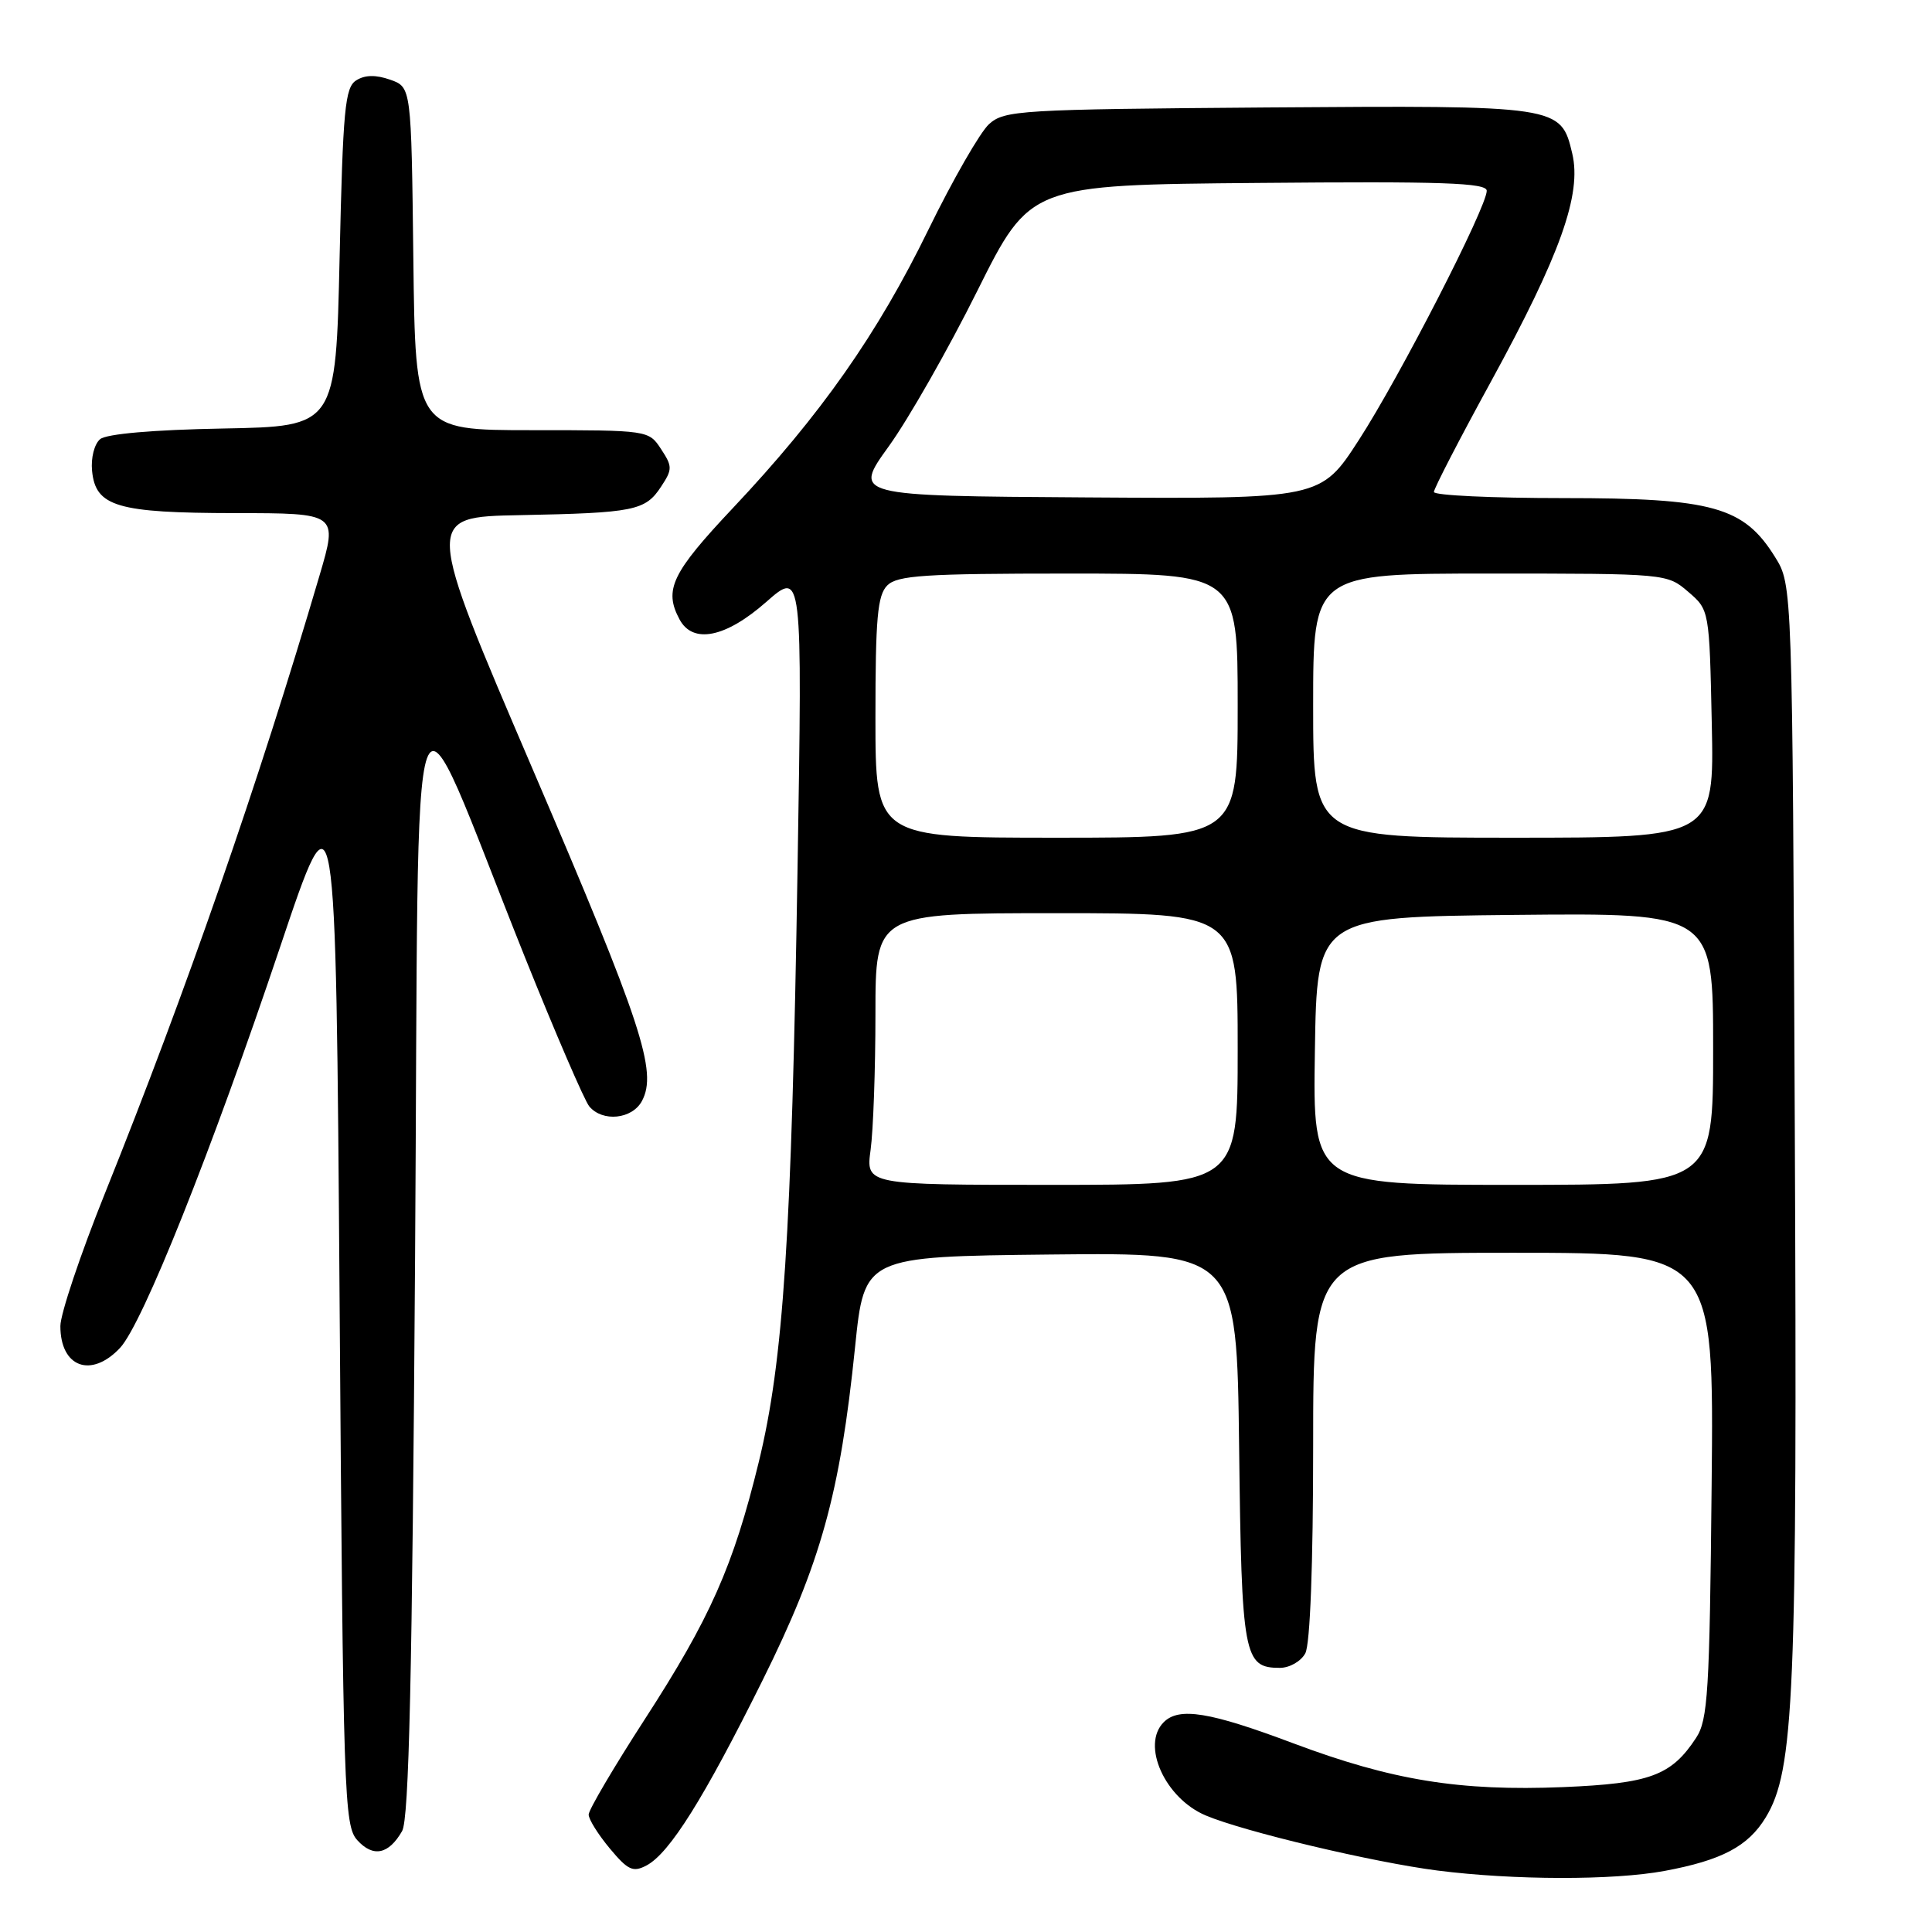 <?xml version="1.0" encoding="UTF-8" standalone="no"?>
<!DOCTYPE svg PUBLIC "-//W3C//DTD SVG 1.1//EN" "http://www.w3.org/Graphics/SVG/1.1/DTD/svg11.dtd" >
<svg xmlns="http://www.w3.org/2000/svg" xmlns:xlink="http://www.w3.org/1999/xlink" version="1.1" viewBox="0 0 256 256">
 <g >
 <path fill="currentColor"
d=" M 220.55 247.91 C 228.13 246.50 231.63 244.66 233.96 240.83 C 237.75 234.60 238.16 224.80 237.82 149.50 C 237.50 77.50 237.50 77.50 235.21 73.82 C 231.06 67.14 226.97 66.00 207.18 66.00 C 197.73 66.00 190.00 65.64 190.00 65.19 C 190.00 64.74 193.39 58.18 197.54 50.60 C 206.76 33.74 209.61 25.74 208.33 20.34 C 206.83 13.98 206.66 13.96 167.85 14.24 C 135.10 14.49 133.09 14.61 131.05 16.45 C 129.87 17.52 126.25 23.82 123.01 30.45 C 116.27 44.26 108.76 54.96 97.13 67.30 C 89.00 75.93 87.94 78.15 90.04 82.07 C 91.80 85.37 96.15 84.50 101.52 79.77 C 106.32 75.55 106.32 75.55 105.68 115.02 C 104.89 163.87 103.81 180.34 100.54 193.73 C 97.17 207.53 94.11 214.42 85.38 227.90 C 81.32 234.18 78.00 239.82 78.00 240.44 C 78.00 241.07 79.26 243.08 80.80 244.93 C 83.22 247.83 83.88 248.13 85.69 247.17 C 88.74 245.53 93.27 238.30 101.03 222.68 C 108.77 207.10 111.31 197.95 113.30 178.50 C 114.53 166.50 114.53 166.50 139.21 166.23 C 163.88 165.97 163.88 165.97 164.19 191.83 C 164.52 219.52 164.80 221.00 169.59 221.00 C 170.88 221.00 172.39 220.13 172.96 219.07 C 173.60 217.88 174.00 207.28 174.00 191.57 C 174.00 166.00 174.00 166.00 200.55 166.00 C 227.11 166.00 227.11 166.00 226.80 196.80 C 226.53 224.22 226.31 227.89 224.74 230.28 C 221.46 235.28 218.64 236.32 207.15 236.80 C 193.39 237.36 184.46 235.91 171.35 230.99 C 160.29 226.83 156.23 226.17 154.20 228.20 C 151.18 231.22 154.36 238.28 159.77 240.56 C 164.87 242.71 181.98 246.77 190.50 247.86 C 200.62 249.14 213.73 249.17 220.55 247.91 Z  M 53.28 242.63 C 54.20 241.03 54.62 222.22 55.00 166.61 C 55.57 82.62 53.79 87.48 69.56 126.85 C 73.61 136.94 77.44 145.82 78.08 146.60 C 79.84 148.71 83.76 148.31 85.06 145.89 C 87.14 142.00 85.06 135.68 70.59 101.94 C 56.25 68.50 56.25 68.50 68.88 68.26 C 84.07 67.96 85.51 67.67 87.60 64.48 C 89.11 62.19 89.11 61.81 87.59 59.50 C 85.96 57.01 85.88 57.00 70.50 57.00 C 55.04 57.00 55.04 57.00 54.77 34.27 C 54.50 11.55 54.50 11.55 51.70 10.56 C 49.79 9.89 48.35 9.92 47.20 10.65 C 45.71 11.58 45.44 14.47 45.00 34.11 C 44.50 56.50 44.50 56.50 29.57 56.78 C 20.29 56.95 14.12 57.49 13.27 58.19 C 12.50 58.83 12.03 60.68 12.20 62.39 C 12.66 67.13 15.50 67.97 31.14 67.99 C 44.77 68.00 44.77 68.00 42.34 76.25 C 34.20 103.91 24.69 131.28 13.89 158.16 C 10.65 166.22 8.00 174.12 8.00 175.71 C 8.00 181.18 12.08 182.67 15.90 178.61 C 18.89 175.43 27.99 152.64 37.11 125.50 C 44.50 103.50 44.50 103.50 45.00 172.65 C 45.47 238.04 45.60 241.90 47.34 243.83 C 49.44 246.15 51.50 245.73 53.28 242.63 Z  M 115.36 152.36 C 115.71 149.81 116.00 141.71 116.00 134.36 C 116.00 121.00 116.00 121.00 140.00 121.00 C 164.00 121.00 164.00 121.00 164.00 139.00 C 164.00 157.00 164.00 157.00 139.36 157.00 C 114.73 157.00 114.73 157.00 115.36 152.36 Z  M 174.23 139.25 C 174.50 121.50 174.50 121.50 200.75 121.23 C 227.00 120.97 227.00 120.97 227.00 138.98 C 227.00 157.00 227.00 157.00 200.48 157.00 C 173.95 157.00 173.95 157.00 174.23 139.25 Z  M 116.00 95.07 C 116.00 81.92 116.27 78.87 117.57 77.57 C 118.91 76.24 122.52 76.00 141.57 76.00 C 164.00 76.00 164.00 76.00 164.00 93.50 C 164.00 111.00 164.00 111.00 140.00 111.00 C 116.00 111.00 116.00 111.00 116.00 95.07 Z  M 174.00 93.50 C 174.00 76.00 174.00 76.00 197.44 76.00 C 220.78 76.00 220.90 76.01 223.69 78.41 C 226.50 80.82 226.50 80.82 226.82 95.91 C 227.14 111.00 227.14 111.00 200.57 111.00 C 174.00 111.00 174.00 111.00 174.00 93.50 Z  M 117.76 59.15 C 120.37 55.54 125.65 46.27 129.50 38.54 C 136.50 24.50 136.50 24.50 166.75 24.24 C 191.13 24.02 197.00 24.22 197.00 25.28 C 197.00 27.46 185.44 49.99 180.05 58.31 C 175.00 66.11 175.00 66.11 144.01 65.91 C 113.03 65.71 113.03 65.71 117.76 59.15 Z "/>
</g>
</svg>